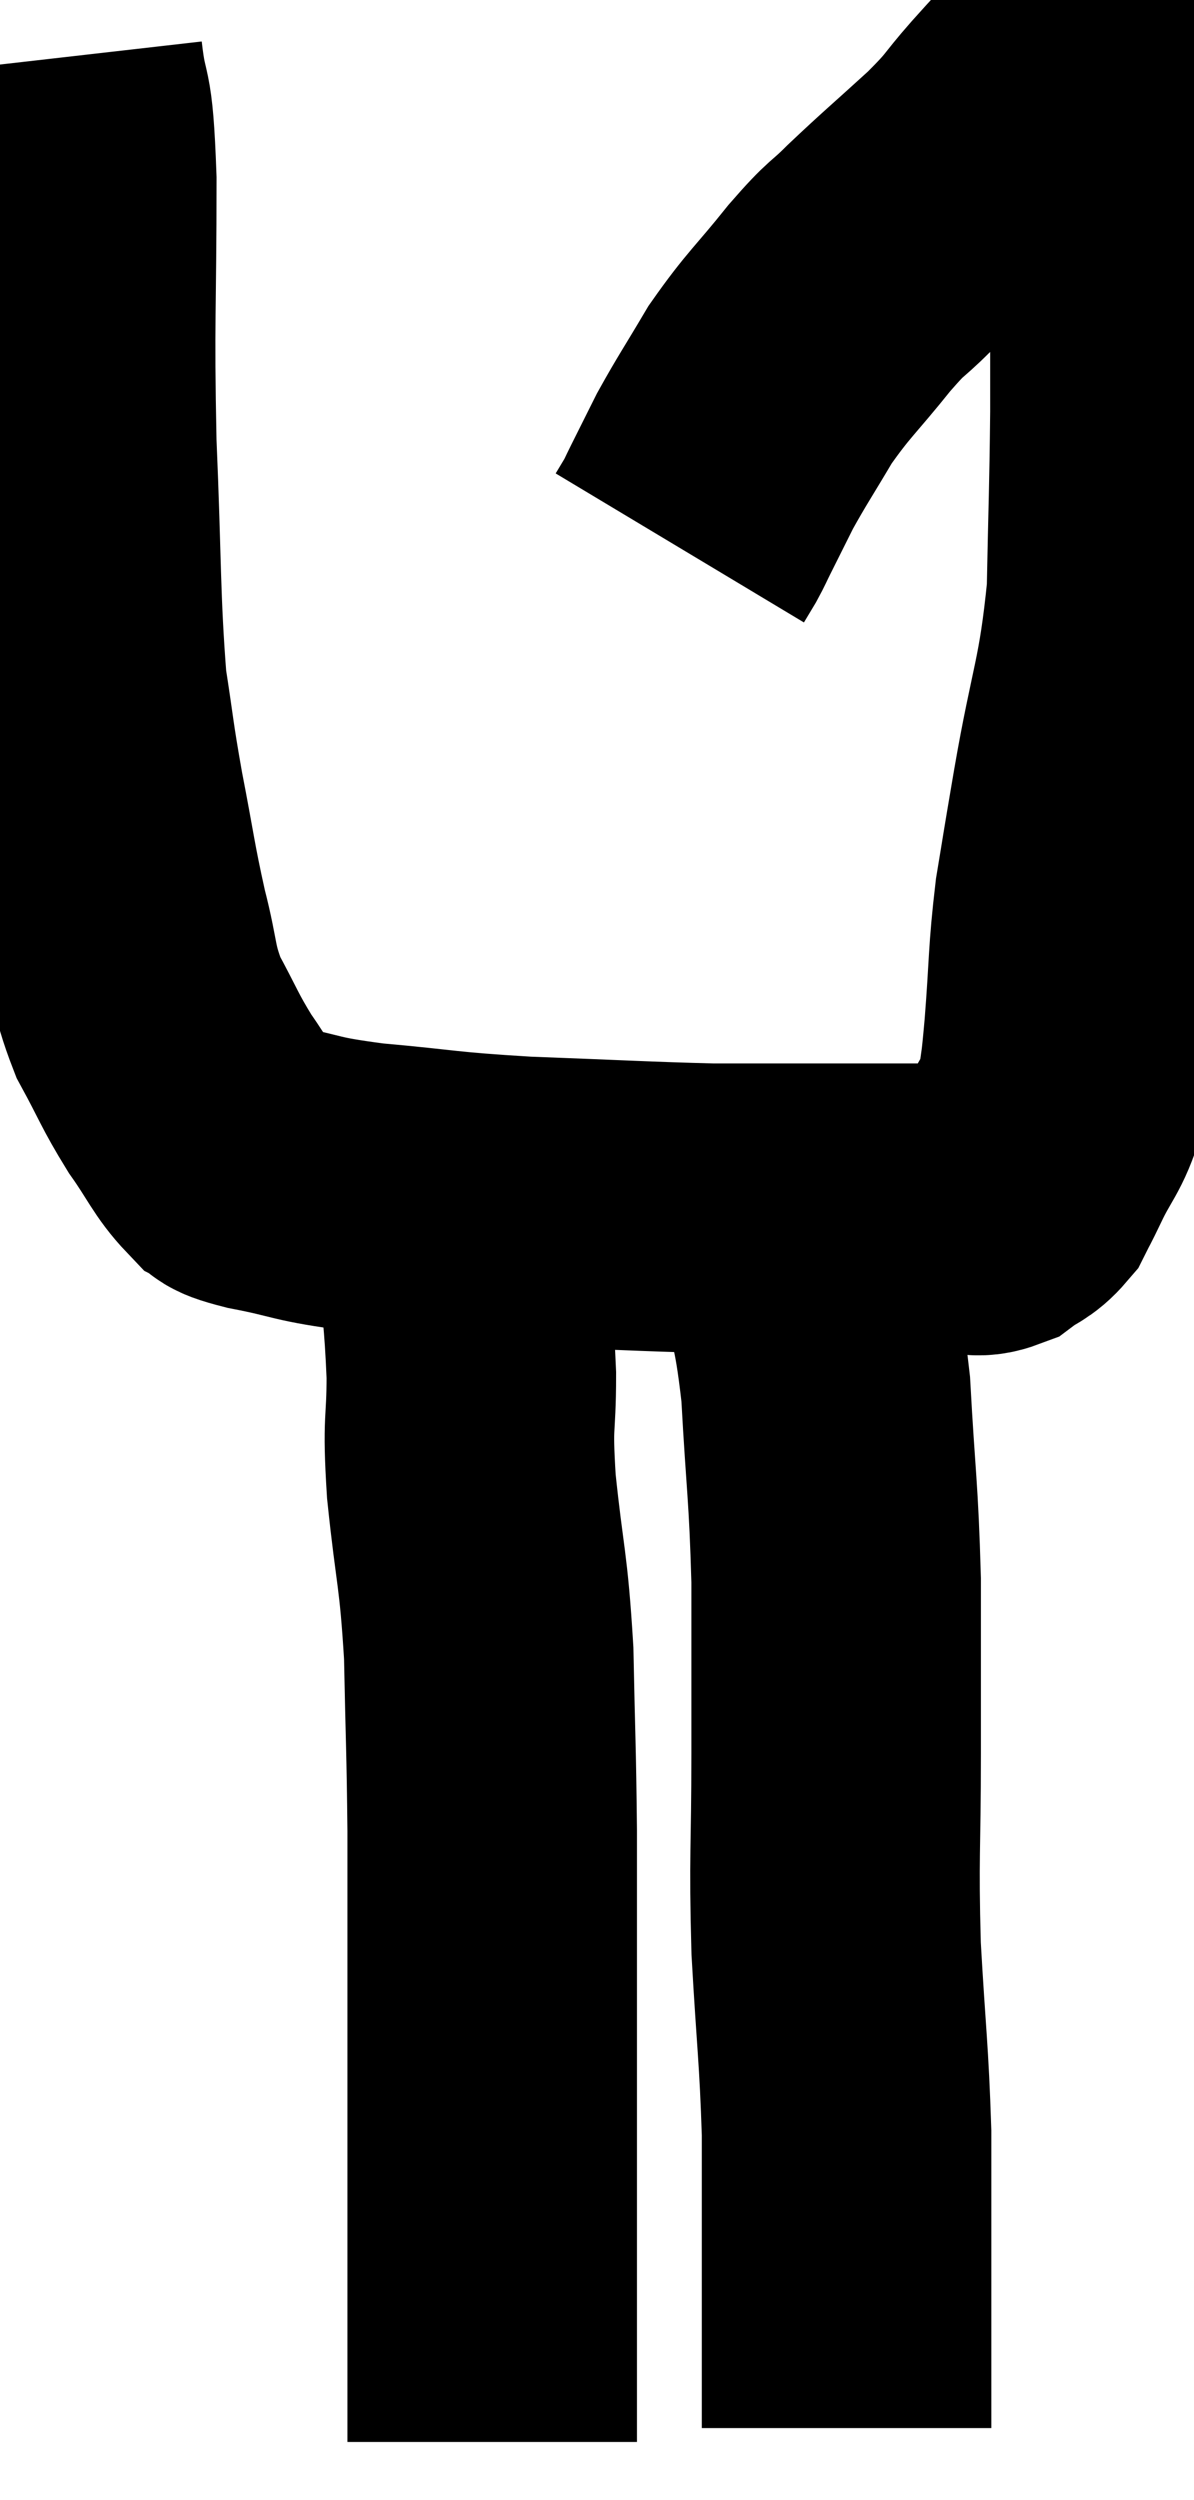 <svg xmlns="http://www.w3.org/2000/svg" viewBox="13.94 3.02 20.62 43.16" width="20.62" height="43.16"><path d="M 14.94 4.02 C 15.06 5.07, 15.12 4.455, 15.18 6.12 C 15.18 8.4, 15.135 8.49, 15.18 10.68 C 15.27 12.78, 15.24 13.35, 15.36 14.88 C 15.51 15.84, 15.48 15.78, 15.66 16.8 C 15.87 17.88, 15.87 18.015, 16.08 18.96 C 16.29 19.77, 16.215 19.845, 16.5 20.58 C 16.86 21.24, 16.86 21.315, 17.22 21.9 C 17.58 22.41, 17.64 22.605, 17.94 22.92 C 18.18 23.04, 17.835 23.01, 18.42 23.16 C 19.35 23.34, 19.14 23.37, 20.28 23.52 C 21.63 23.64, 21.495 23.67, 22.98 23.76 C 24.6 23.82, 25.05 23.85, 26.22 23.88 C 26.94 23.88, 26.94 23.88, 27.66 23.88 C 28.38 23.88, 28.38 23.88, 29.1 23.88 C 29.82 23.88, 30.06 23.88, 30.54 23.88 C 30.78 23.88, 30.78 23.97, 31.02 23.88 C 31.26 23.7, 31.32 23.73, 31.5 23.52 C 31.62 23.28, 31.545 23.445, 31.74 23.04 C 32.01 22.47, 32.115 22.455, 32.28 21.9 C 32.34 21.36, 32.325 21.66, 32.4 20.82 C 32.49 19.68, 32.46 19.56, 32.58 18.54 C 32.73 17.64, 32.655 18.06, 32.88 16.74 C 33.18 15, 33.315 14.91, 33.48 13.26 C 33.51 11.7, 33.525 11.565, 33.54 10.14 C 33.54 8.85, 33.54 8.49, 33.54 7.56 C 33.54 6.99, 33.585 6.96, 33.54 6.42 C 33.45 5.91, 33.45 5.775, 33.36 5.4 C 33.27 5.16, 33.255 5.115, 33.18 4.92 C 33.12 4.77, 33.18 4.77, 33.06 4.62 C 32.88 4.47, 32.865 4.395, 32.7 4.32 C 32.55 4.32, 32.475 4.32, 32.4 4.32 C 32.4 4.32, 32.445 4.32, 32.4 4.32 C 32.31 4.32, 32.43 4.14, 32.22 4.32 C 31.89 4.68, 31.95 4.605, 31.56 5.04 C 31.11 5.55, 31.23 5.49, 30.66 6.06 C 29.97 6.69, 29.835 6.795, 29.28 7.32 C 28.86 7.74, 28.95 7.575, 28.44 8.16 C 27.84 8.91, 27.735 8.955, 27.24 9.66 C 26.85 10.32, 26.76 10.44, 26.46 10.98 C 26.25 11.4, 26.19 11.52, 26.04 11.82 C 25.95 12, 25.95 12.015, 25.86 12.18 C 25.77 12.33, 25.725 12.405, 25.68 12.48 L 25.68 12.48" fill="none" stroke="black" stroke-width="5"></path><path d="M 21.84 23.46 C 21.87 23.91, 21.84 23.535, 21.9 24.36 C 21.99 25.56, 22.035 25.68, 22.08 26.76 C 22.08 27.72, 22.005 27.48, 22.08 28.68 C 22.23 30.12, 22.29 30.075, 22.38 31.56 C 22.41 33.09, 22.425 33.165, 22.44 34.62 C 22.44 36, 22.44 36.09, 22.44 37.38 C 22.44 38.58, 22.44 38.745, 22.44 39.78 C 22.44 40.65, 22.44 40.5, 22.44 41.52 C 22.44 42.69, 22.44 43.065, 22.44 43.86 C 22.44 44.28, 22.44 44.49, 22.44 44.7 C 22.44 44.7, 22.44 44.58, 22.44 44.7 C 22.44 44.94, 22.44 45.06, 22.44 45.18 C 22.44 45.18, 22.44 45.18, 22.44 45.18 L 22.44 45.18" fill="none" stroke="black" stroke-width="5"></path><path d="M 27.72 24.48 C 27.96 25.74, 28.035 25.545, 28.2 27 C 28.29 28.65, 28.335 28.725, 28.38 30.3 C 28.38 31.8, 28.38 31.71, 28.38 33.3 C 28.38 34.98, 28.335 35.025, 28.38 36.66 C 28.47 38.25, 28.515 38.46, 28.56 39.84 C 28.56 41.01, 28.56 41.31, 28.56 42.18 C 28.56 42.75, 28.56 42.795, 28.56 43.32 C 28.56 43.8, 28.56 43.935, 28.56 44.28 C 28.56 44.49, 28.56 44.595, 28.56 44.7 C 28.56 44.7, 28.56 44.64, 28.56 44.7 L 28.56 44.94" fill="none" stroke="black" stroke-width="5"></path></svg>